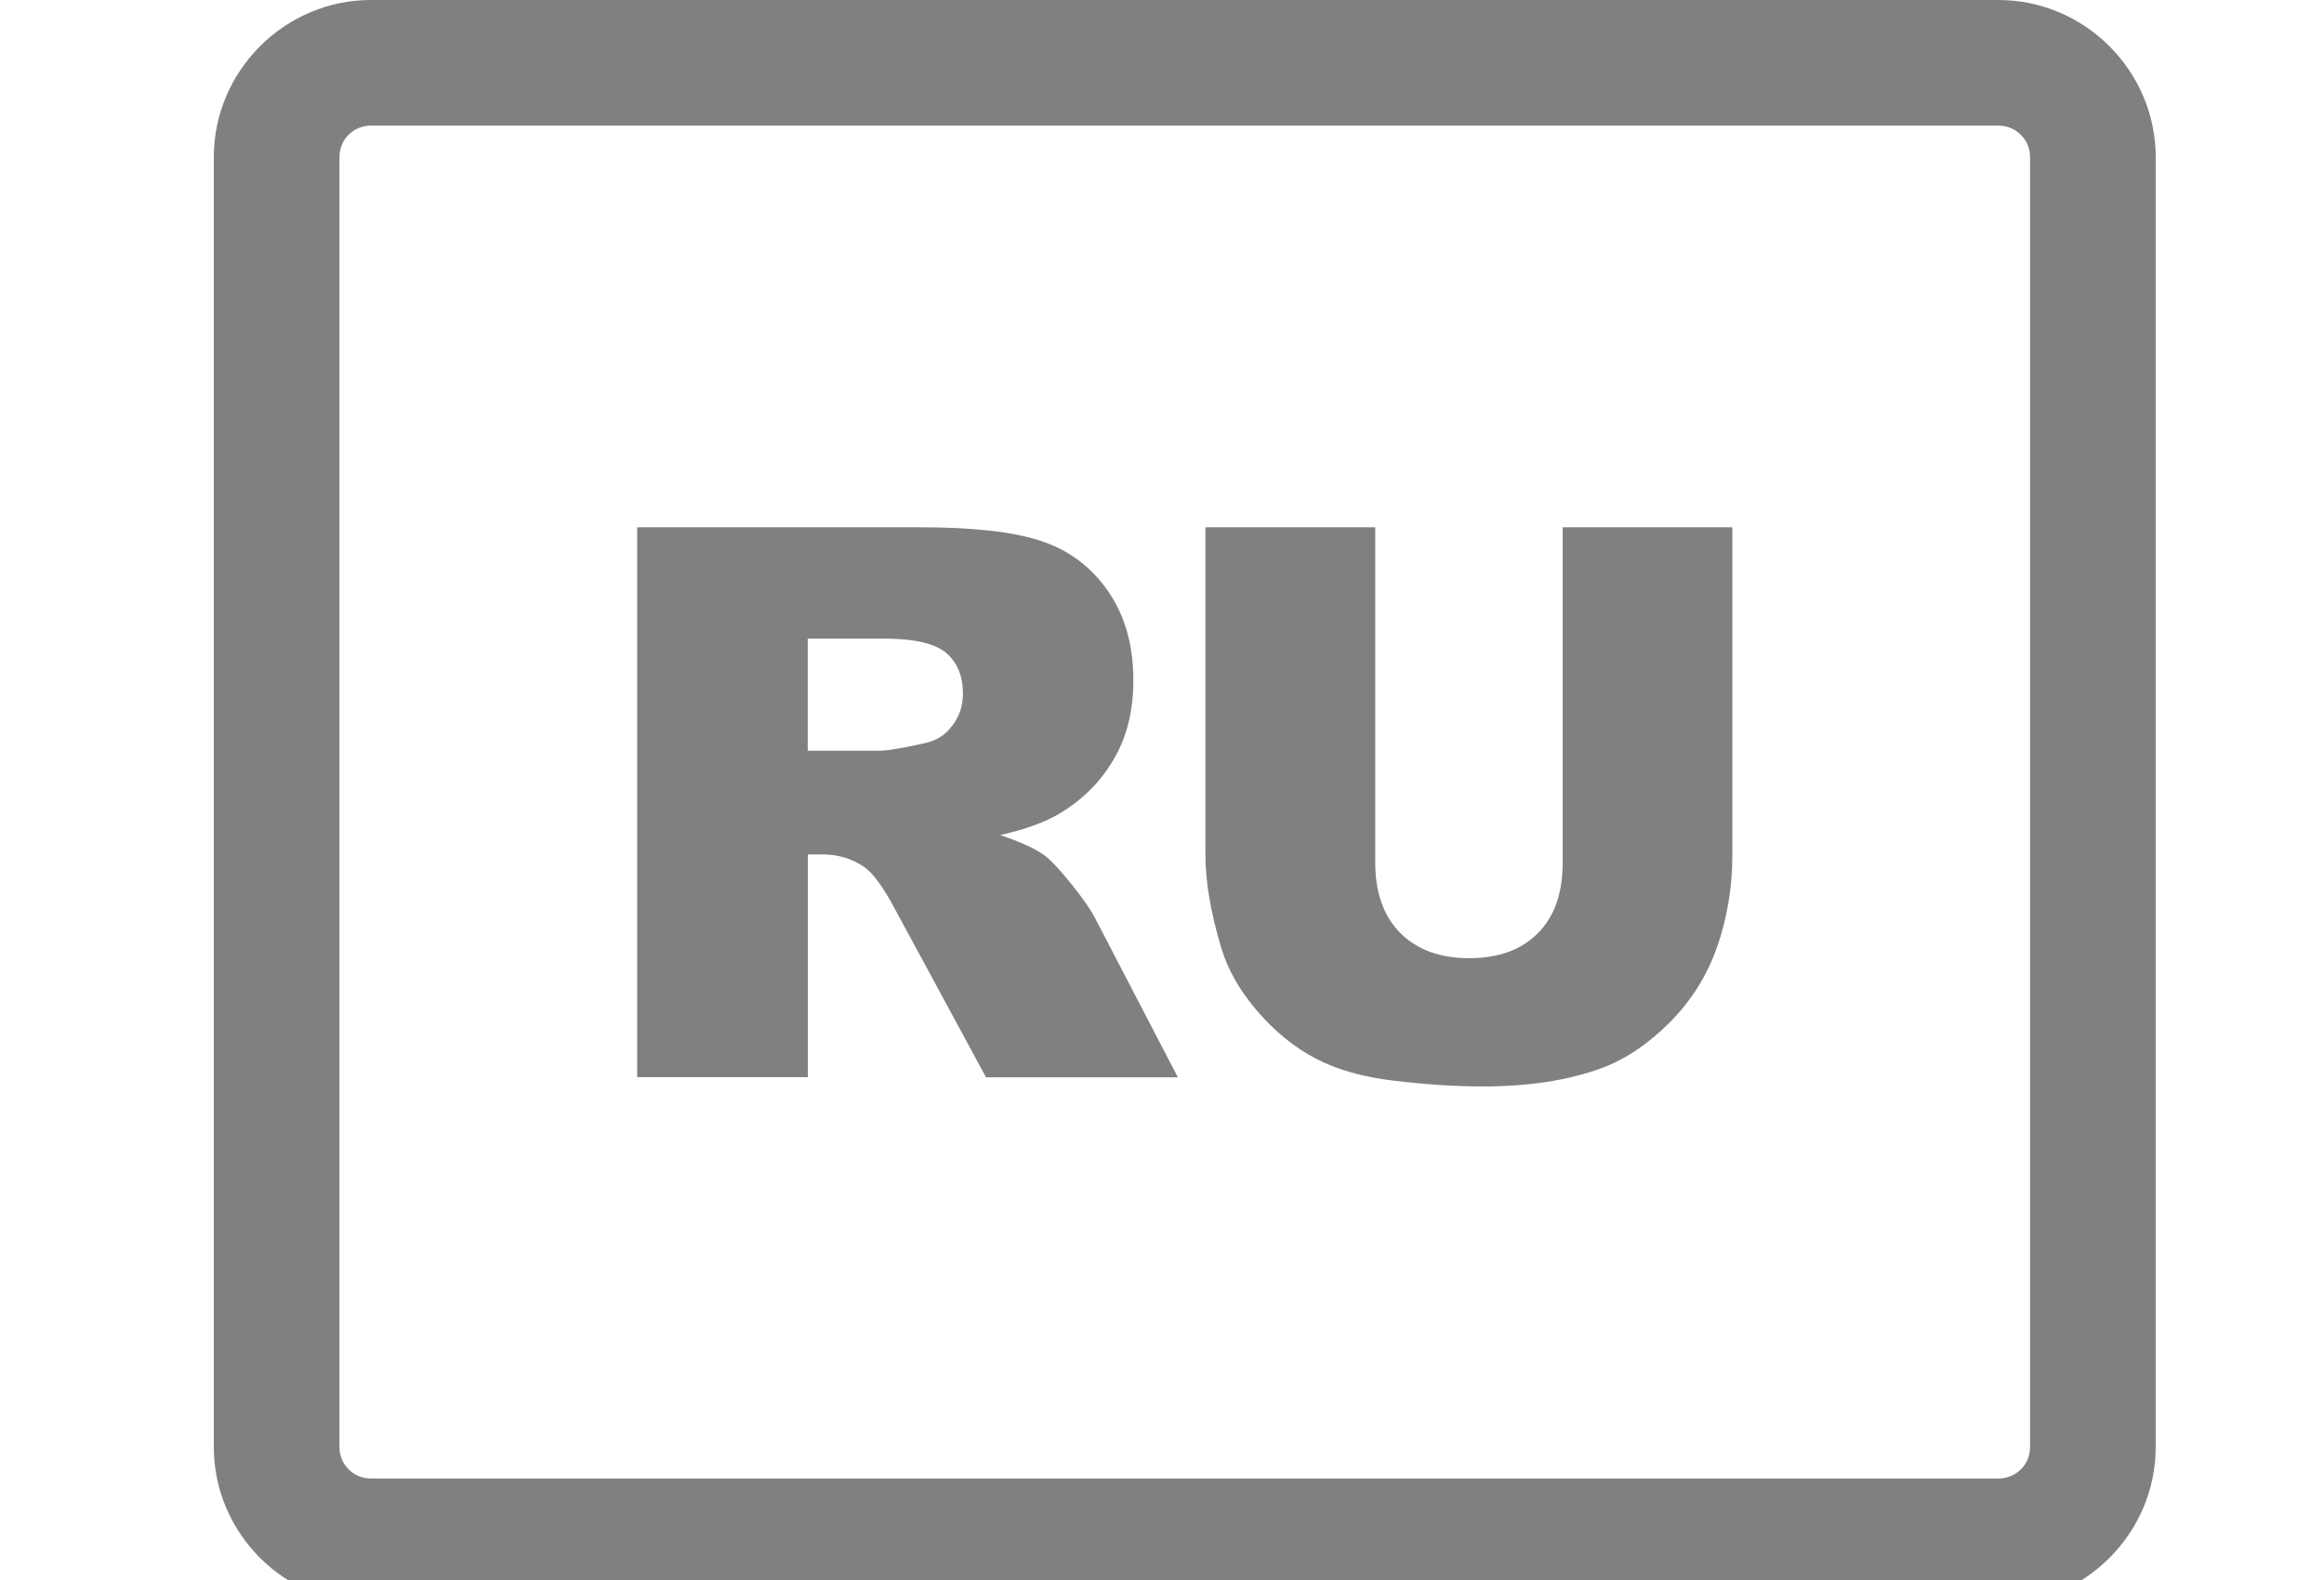 <?xml version="1.0" encoding="utf-8"?><svg version="1.1" id="Layer_1" xmlns="http://www.w3.org/2000/svg" xmlns:xlink="http://www.w3.org/1999/xlink" width="25px" height="17px"  viewBox="0 0 120 100" enable-background="new 0 0 122.88 101.527" xml:space="preserve"><g><path d="M9.942,0h102.986c2.727,0,5.213,1.118,7.016,2.918c1.811,1.808,2.936,4.294,2.936,7.023v81.643 c0,2.729-1.123,5.217-2.935,7.026c-1.802,1.799-4.286,2.916-7.017,2.916H9.942c-2.72,0-5.202-1.117-7.009-2.918l-0.024-0.023 C1.113,96.779,0,94.302,0,91.585V9.942c0-2.72,1.117-5.202,2.917-7.009l0.024-0.024C4.749,1.112,7.226,0,9.942,0L9.942,0z M85.345,33.372h10.747v20.735c0,2.048-0.328,3.994-0.964,5.817c-0.636,1.833-1.646,3.423-3.012,4.798 c-1.365,1.366-2.806,2.329-4.303,2.882c-2.085,0.767-4.602,1.159-7.528,1.159c-1.693,0-3.545-0.121-5.537-0.355 c-2.002-0.234-3.676-0.701-5.022-1.412c-1.348-0.702-2.572-1.702-3.686-2.993c-1.122-1.3-1.88-2.638-2.291-4.013 c-0.664-2.207-1.001-4.171-1.001-5.883V33.372h10.746v21.222c0,1.898,0.523,3.376,1.571,4.442c1.058,1.066,2.507,1.609,4.378,1.609 c1.842,0,3.292-0.524,4.34-1.581c1.048-1.048,1.571-2.534,1.571-4.461V33.372H85.345L85.345,33.372z M26.789,68.174V33.372h17.92 c3.321,0,5.864,0.28,7.614,0.86c1.758,0.57,3.18,1.627,4.255,3.17c1.076,1.543,1.609,3.433,1.609,5.659 c0,1.927-0.412,3.602-1.244,4.995c-0.813,1.412-1.955,2.544-3.404,3.422c-0.917,0.553-2.18,1.011-3.779,1.376 c1.282,0.43,2.208,0.851,2.797,1.28c0.393,0.281,0.963,0.898,1.721,1.834c0.749,0.935,1.244,1.655,1.497,2.16l5.228,10.055h-12.14 l-5.743-10.615c-0.729-1.375-1.375-2.273-1.945-2.685c-0.776-0.533-1.665-0.805-2.637-0.805h-0.945v14.095H26.789L26.789,68.174 L26.789,68.174z M37.582,47.513h4.546c0.486,0,1.439-0.159,2.852-0.477c0.711-0.141,1.301-0.506,1.74-1.095 c0.458-0.589,0.683-1.263,0.683-2.029c0-1.123-0.355-1.993-1.066-2.591c-0.711-0.608-2.048-0.907-4.021-0.907h-4.733V47.513 L37.582,47.513L37.582,47.513z M112.929,7.95H9.942c-0.555,0-1.052,0.22-1.404,0.572L8.522,8.538 C8.169,8.89,7.951,9.387,7.951,9.942v81.643c0,0.555,0.219,1.053,0.572,1.404l0.016,0.016c0.352,0.353,0.85,0.572,1.404,0.572 h102.986c0.561,0,1.065-0.225,1.428-0.586c0.354-0.354,0.573-0.852,0.573-1.406V9.942c0-0.552-0.221-1.05-0.575-1.403 C113.991,8.175,113.485,7.95,112.929,7.95L112.929,7.95z" fill="grey"/></g></svg>